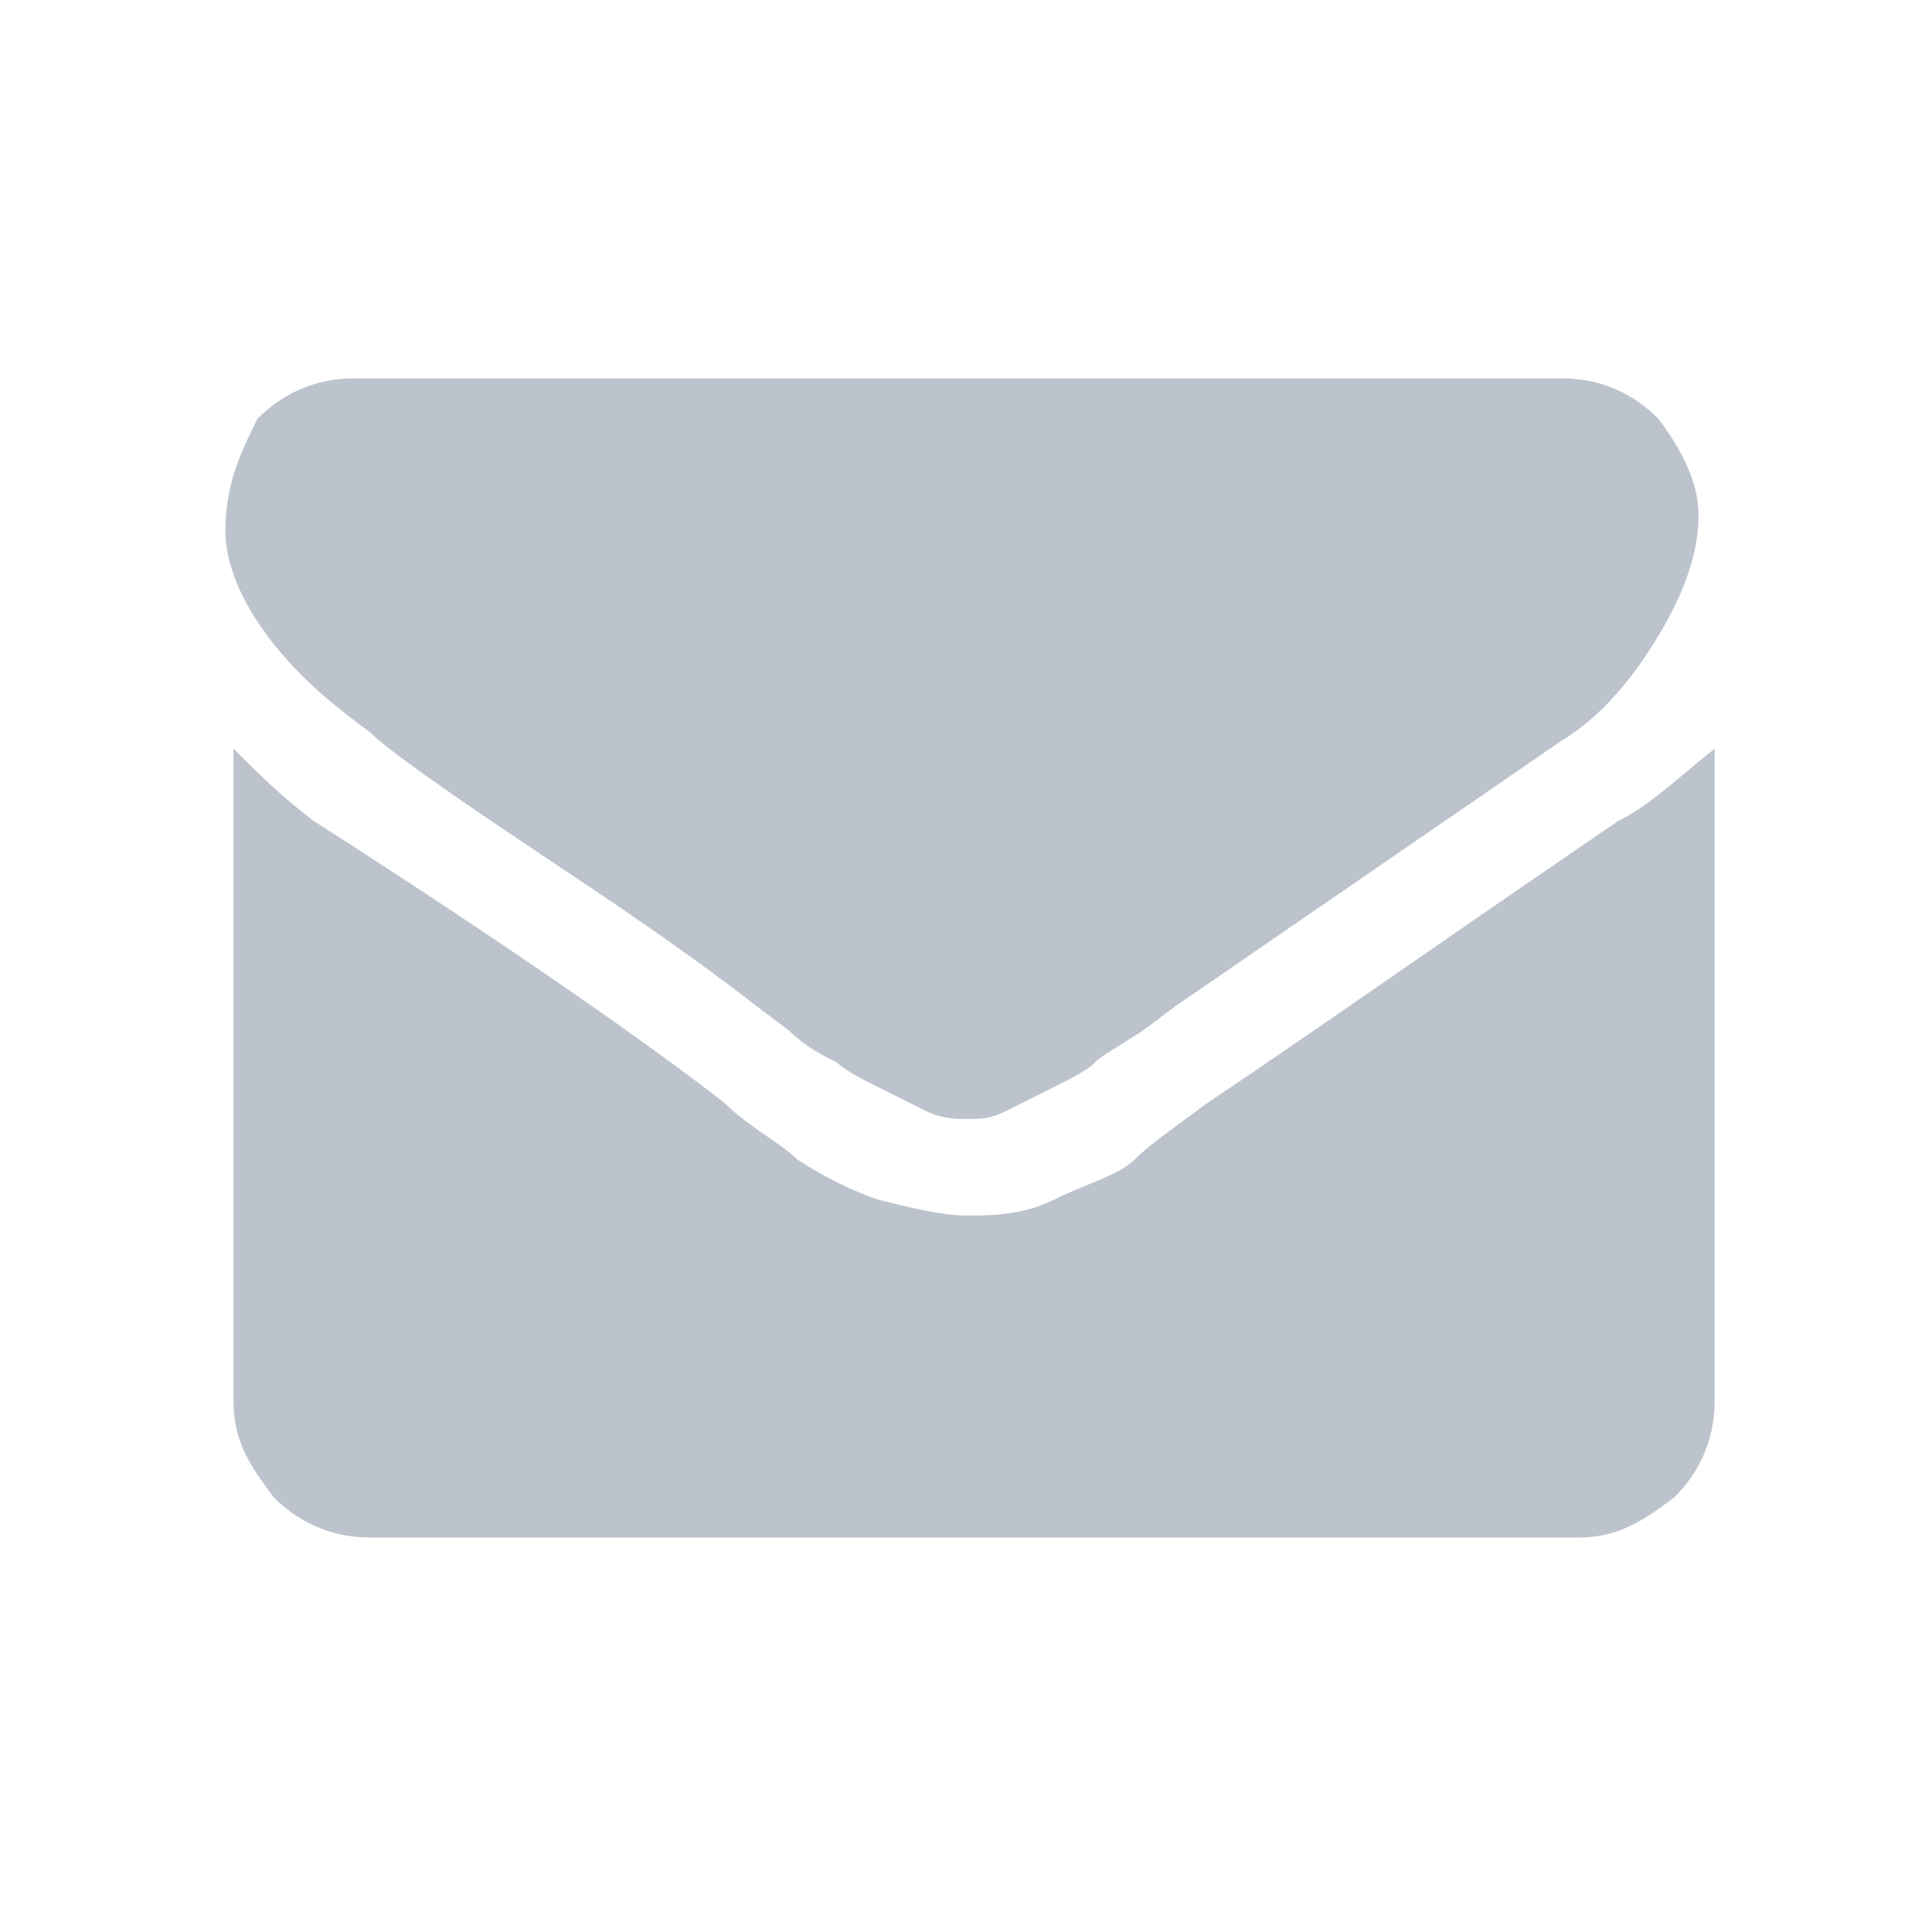 <?xml version="1.0" encoding="utf-8"?>
<!-- Generator: Adobe Illustrator 22.1.0, SVG Export Plug-In . SVG Version: 6.00 Build 0)  -->
<svg version="1.1" id="Слой_1" xmlns="http://www.w3.org/2000/svg" xmlns:xlink="http://www.w3.org/1999/xlink" x="0px" y="0px"
	 viewBox="0 0 24 24" width="24" height="24" style="enable-background:new 0 0 24 24;" xml:space="preserve">
<style type="text/css">
	.st0{fill:#BCC3CC;}
</style>
<g>
	<path class="st0" d="M4.6,9.1L4.6,9.1c0.2,0.2,0.9,0.7,2.1,1.5c0.9,0.6,1.8,1.2,2.7,1.9l0.4,0.3c0.2,0.2,0.4,0.3,0.6,0.4
		c0.1,0.1,0.3,0.2,0.5,0.3c0.2,0.1,0.4,0.2,0.6,0.3c0.2,0.1,0.4,0.1,0.5,0.1h0c0.2,0,0.3,0,0.5-0.1c0.2-0.1,0.4-0.2,0.6-0.3
		c0.2-0.1,0.4-0.2,0.5-0.3c0.1-0.1,0.3-0.2,0.6-0.4l0.4-0.3l4.8-3.3c0.5-0.3,0.9-0.8,1.2-1.3c0.3-0.5,0.5-1,0.5-1.5
		c0-0.4-0.2-0.8-0.5-1.2c-0.3-0.3-0.7-0.5-1.2-0.5h-15c-0.5,0-0.9,0.2-1.2,0.5C3,5.6,2.8,6,2.8,6.6C2.8,7,3,7.5,3.4,8
		C3.8,8.5,4.2,8.8,4.6,9.1z"/>
	<path class="st0" d="M20.1,10.2c-2.2,1.5-3.9,2.7-5.1,3.5c-0.4,0.3-0.7,0.5-0.9,0.7c-0.2,0.2-0.6,0.3-1,0.5
		c-0.4,0.2-0.8,0.2-1.1,0.2h0c-0.3,0-0.7-0.1-1.1-0.2c-0.3-0.1-0.7-0.3-1-0.5c-0.2-0.2-0.6-0.4-0.9-0.7c-0.9-0.7-2.6-1.9-5.1-3.5
		c-0.4-0.3-0.7-0.6-1-0.9v8.1c0,0.5,0.2,0.8,0.5,1.2c0.3,0.3,0.7,0.5,1.2,0.5h15c0.5,0,0.8-0.2,1.2-0.5c0.3-0.3,0.5-0.7,0.5-1.2V9.3
		C20.8,9.7,20.5,10,20.1,10.2L20.1,10.2z"/>
</g>
</svg>
